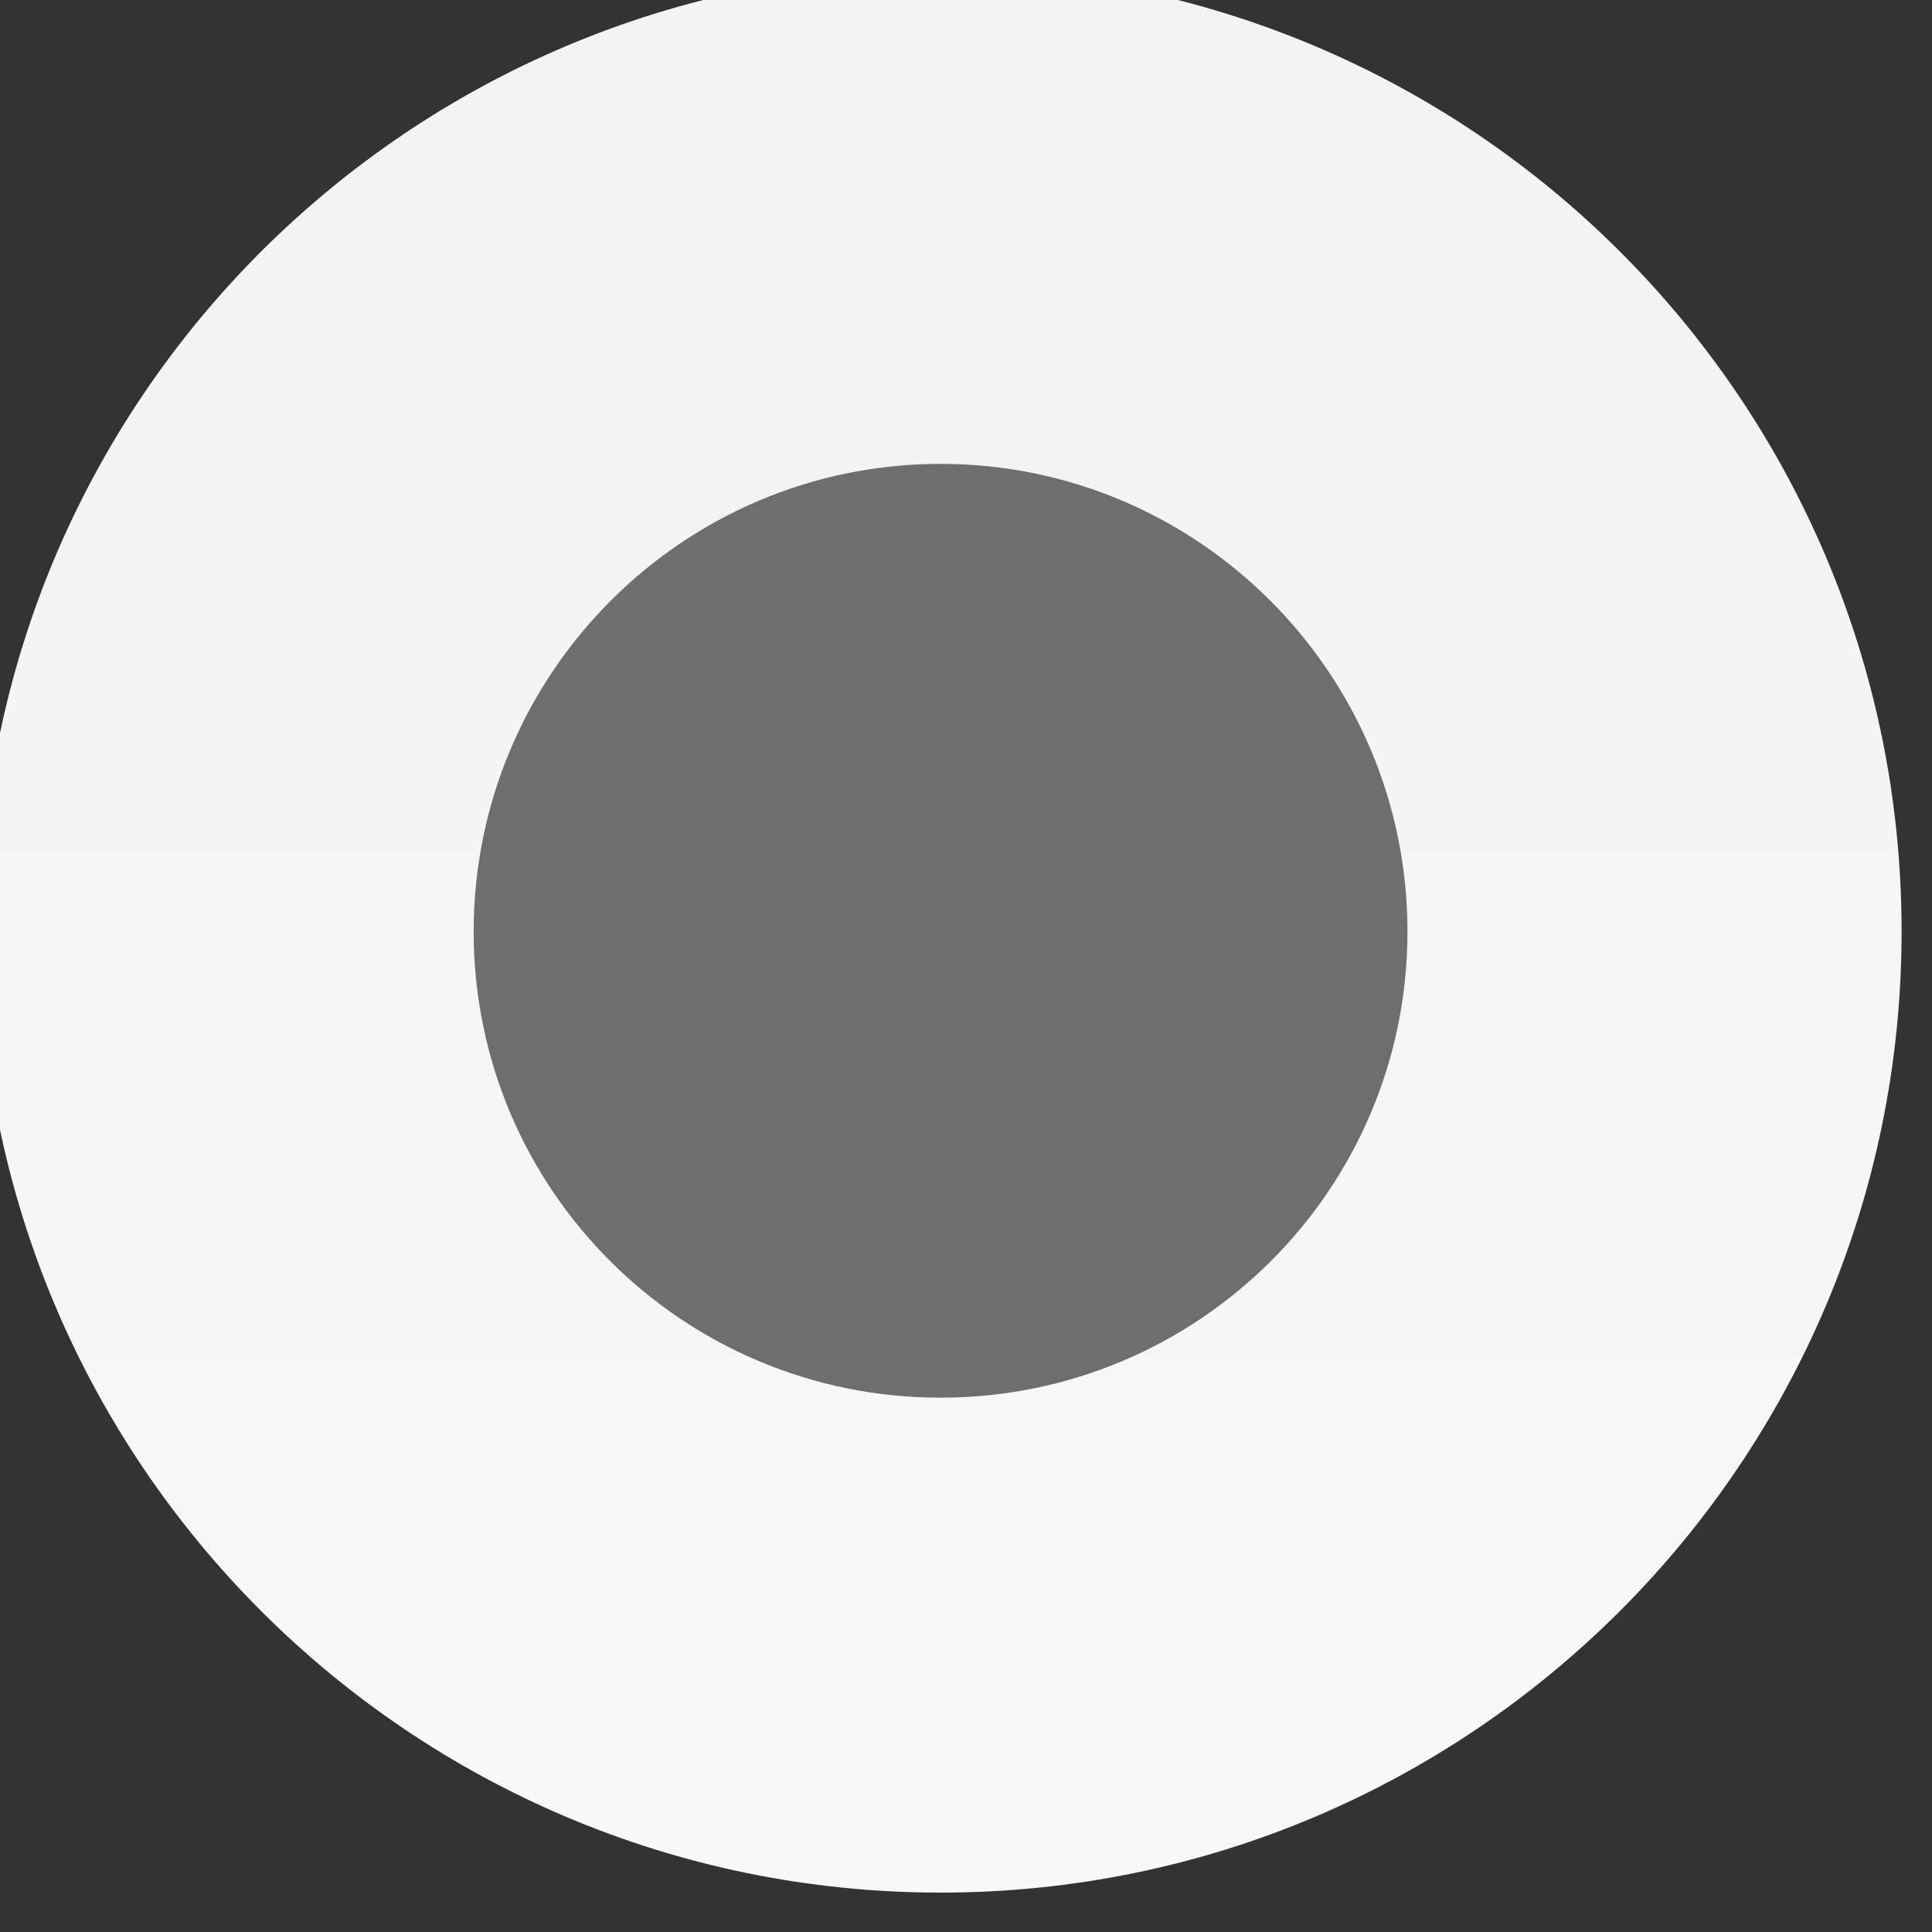 <?xml version="1.0" standalone="no"?>
<!DOCTYPE svg PUBLIC "-//W3C//DTD SVG 1.1//EN" "http://www.w3.org/Graphics/SVG/1.1/DTD/svg11.dtd">
<svg width="100%" height="100%" viewBox="0 0 67 67" version="1.1" xmlns="http://www.w3.org/2000/svg" xmlns:xlink="http://www.w3.org/1999/xlink" xml:space="preserve" style="fill-rule:evenodd;clip-rule:evenodd;stroke-linejoin:round;stroke-miterlimit:1.414;">
    <rect x="0" y="0" width="67" height="67" fill="#333333" stroke="none"/>
    <g transform="matrix(1.333,0,0,1.333,-4187.72,-5988.67)">
        <g transform="matrix(4.167,0,0,4.167,0,0)">
            <path d="M765.79,1083.96C765.79,1087.27 763.103,1089.96 759.79,1089.96C756.476,1089.96 753.79,1087.27 753.79,1083.96C753.79,1080.64 756.476,1077.96 759.79,1077.96C763.103,1077.96 765.79,1080.64 765.79,1083.96Z" style="fill:url(#_Linear1);"/>
        </g>
        <g transform="matrix(4.167,0,0,4.167,0,0)">
            <path d="M762.705,1083.96C762.705,1085.57 761.399,1086.87 759.79,1086.87C758.18,1086.87 756.875,1085.57 756.875,1083.96C756.875,1082.35 758.18,1081.04 759.79,1081.04C761.399,1081.04 762.705,1082.35 762.705,1083.96Z" style="fill:rgb(110,110,111);fill-rule:nonzero;"/>
        </g>
    </g>
    <defs>
        <linearGradient id="_Linear1" x1="0" y1="0" x2="1" y2="0" gradientUnits="userSpaceOnUse" gradientTransform="matrix(-3.43354e-07,-7.855,7.855,-3.43354e-07,759.79,1088.95)"><stop offset="0%" style="stop-color:rgb(246,248,249);stop-opacity:1"/><stop offset="100%" style="stop-color:rgb(243,243,244);stop-opacity:1"/></linearGradient>
    </defs>
</svg>
